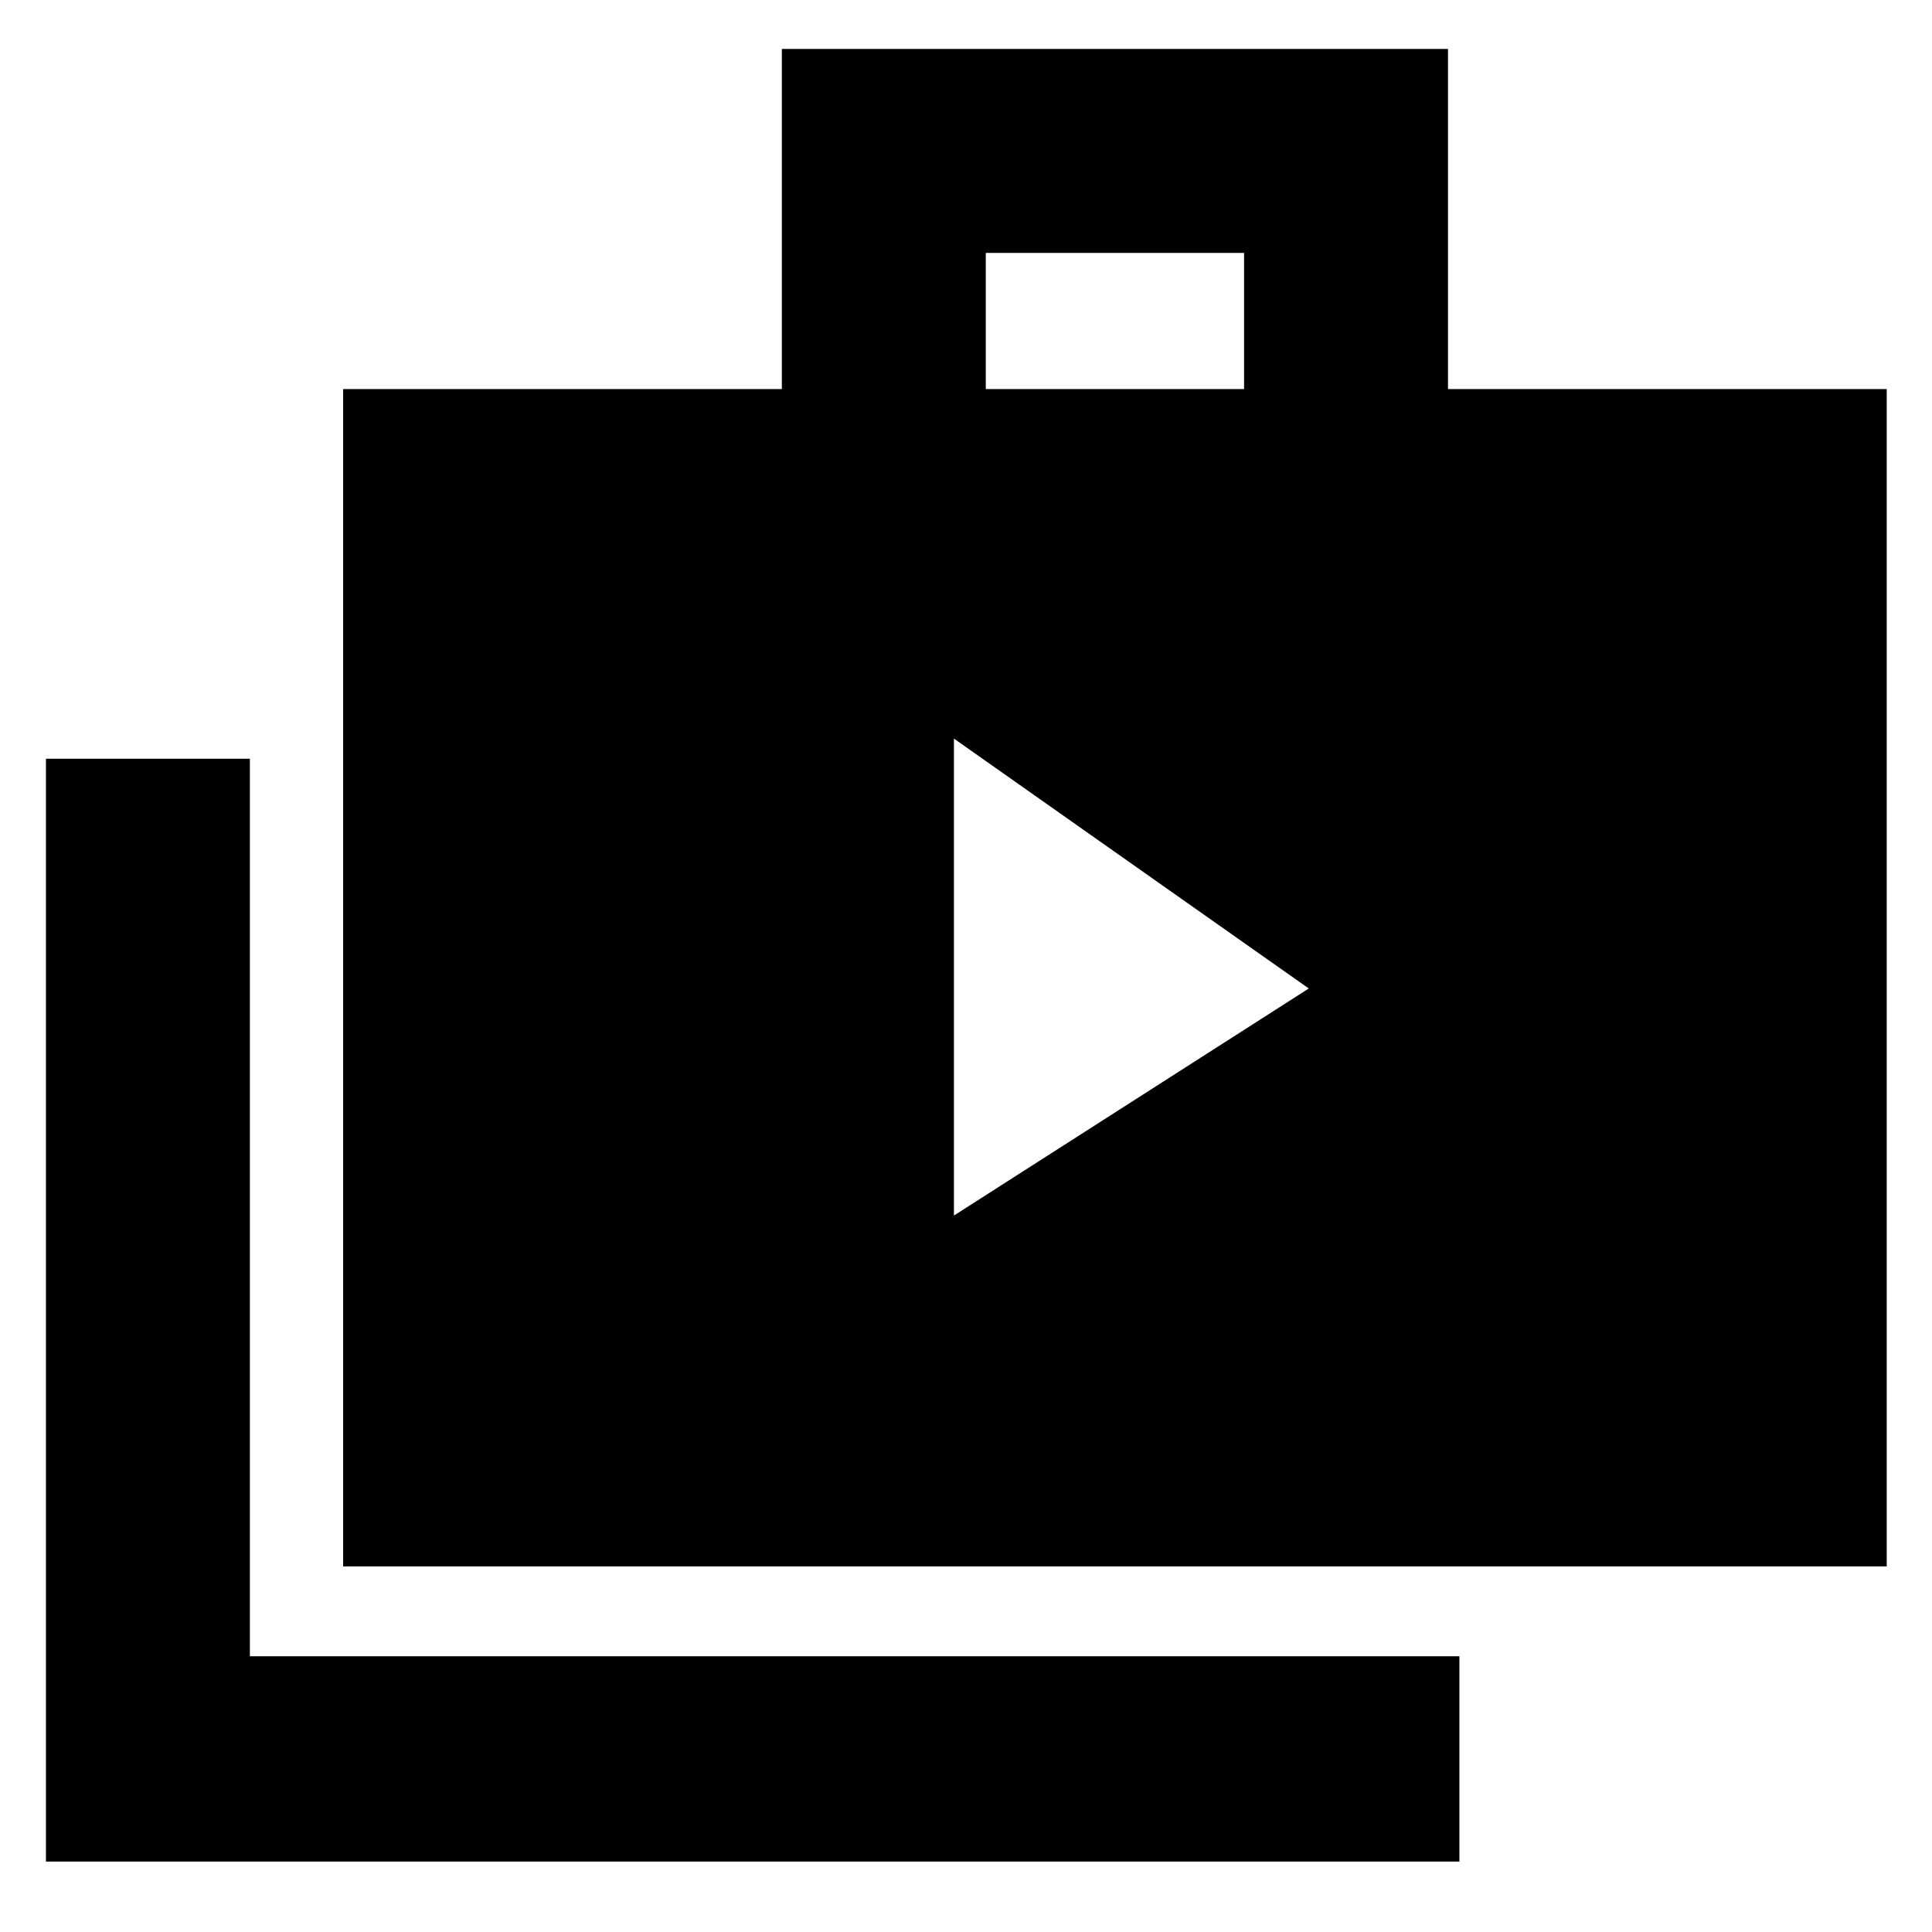 <svg xmlns="http://www.w3.org/2000/svg" height="40" viewBox="0 -960 960 960" width="40"><path d="m474-356 176.33-112.83L474-593v237ZM22.83-35v-548h101.34v446h601v102H22.83ZM170.5-181.67v-585h218v-169h331v169h218v585h-767Zm319.33-585h128.34v-67.66H489.83v67.66Z"/></svg>